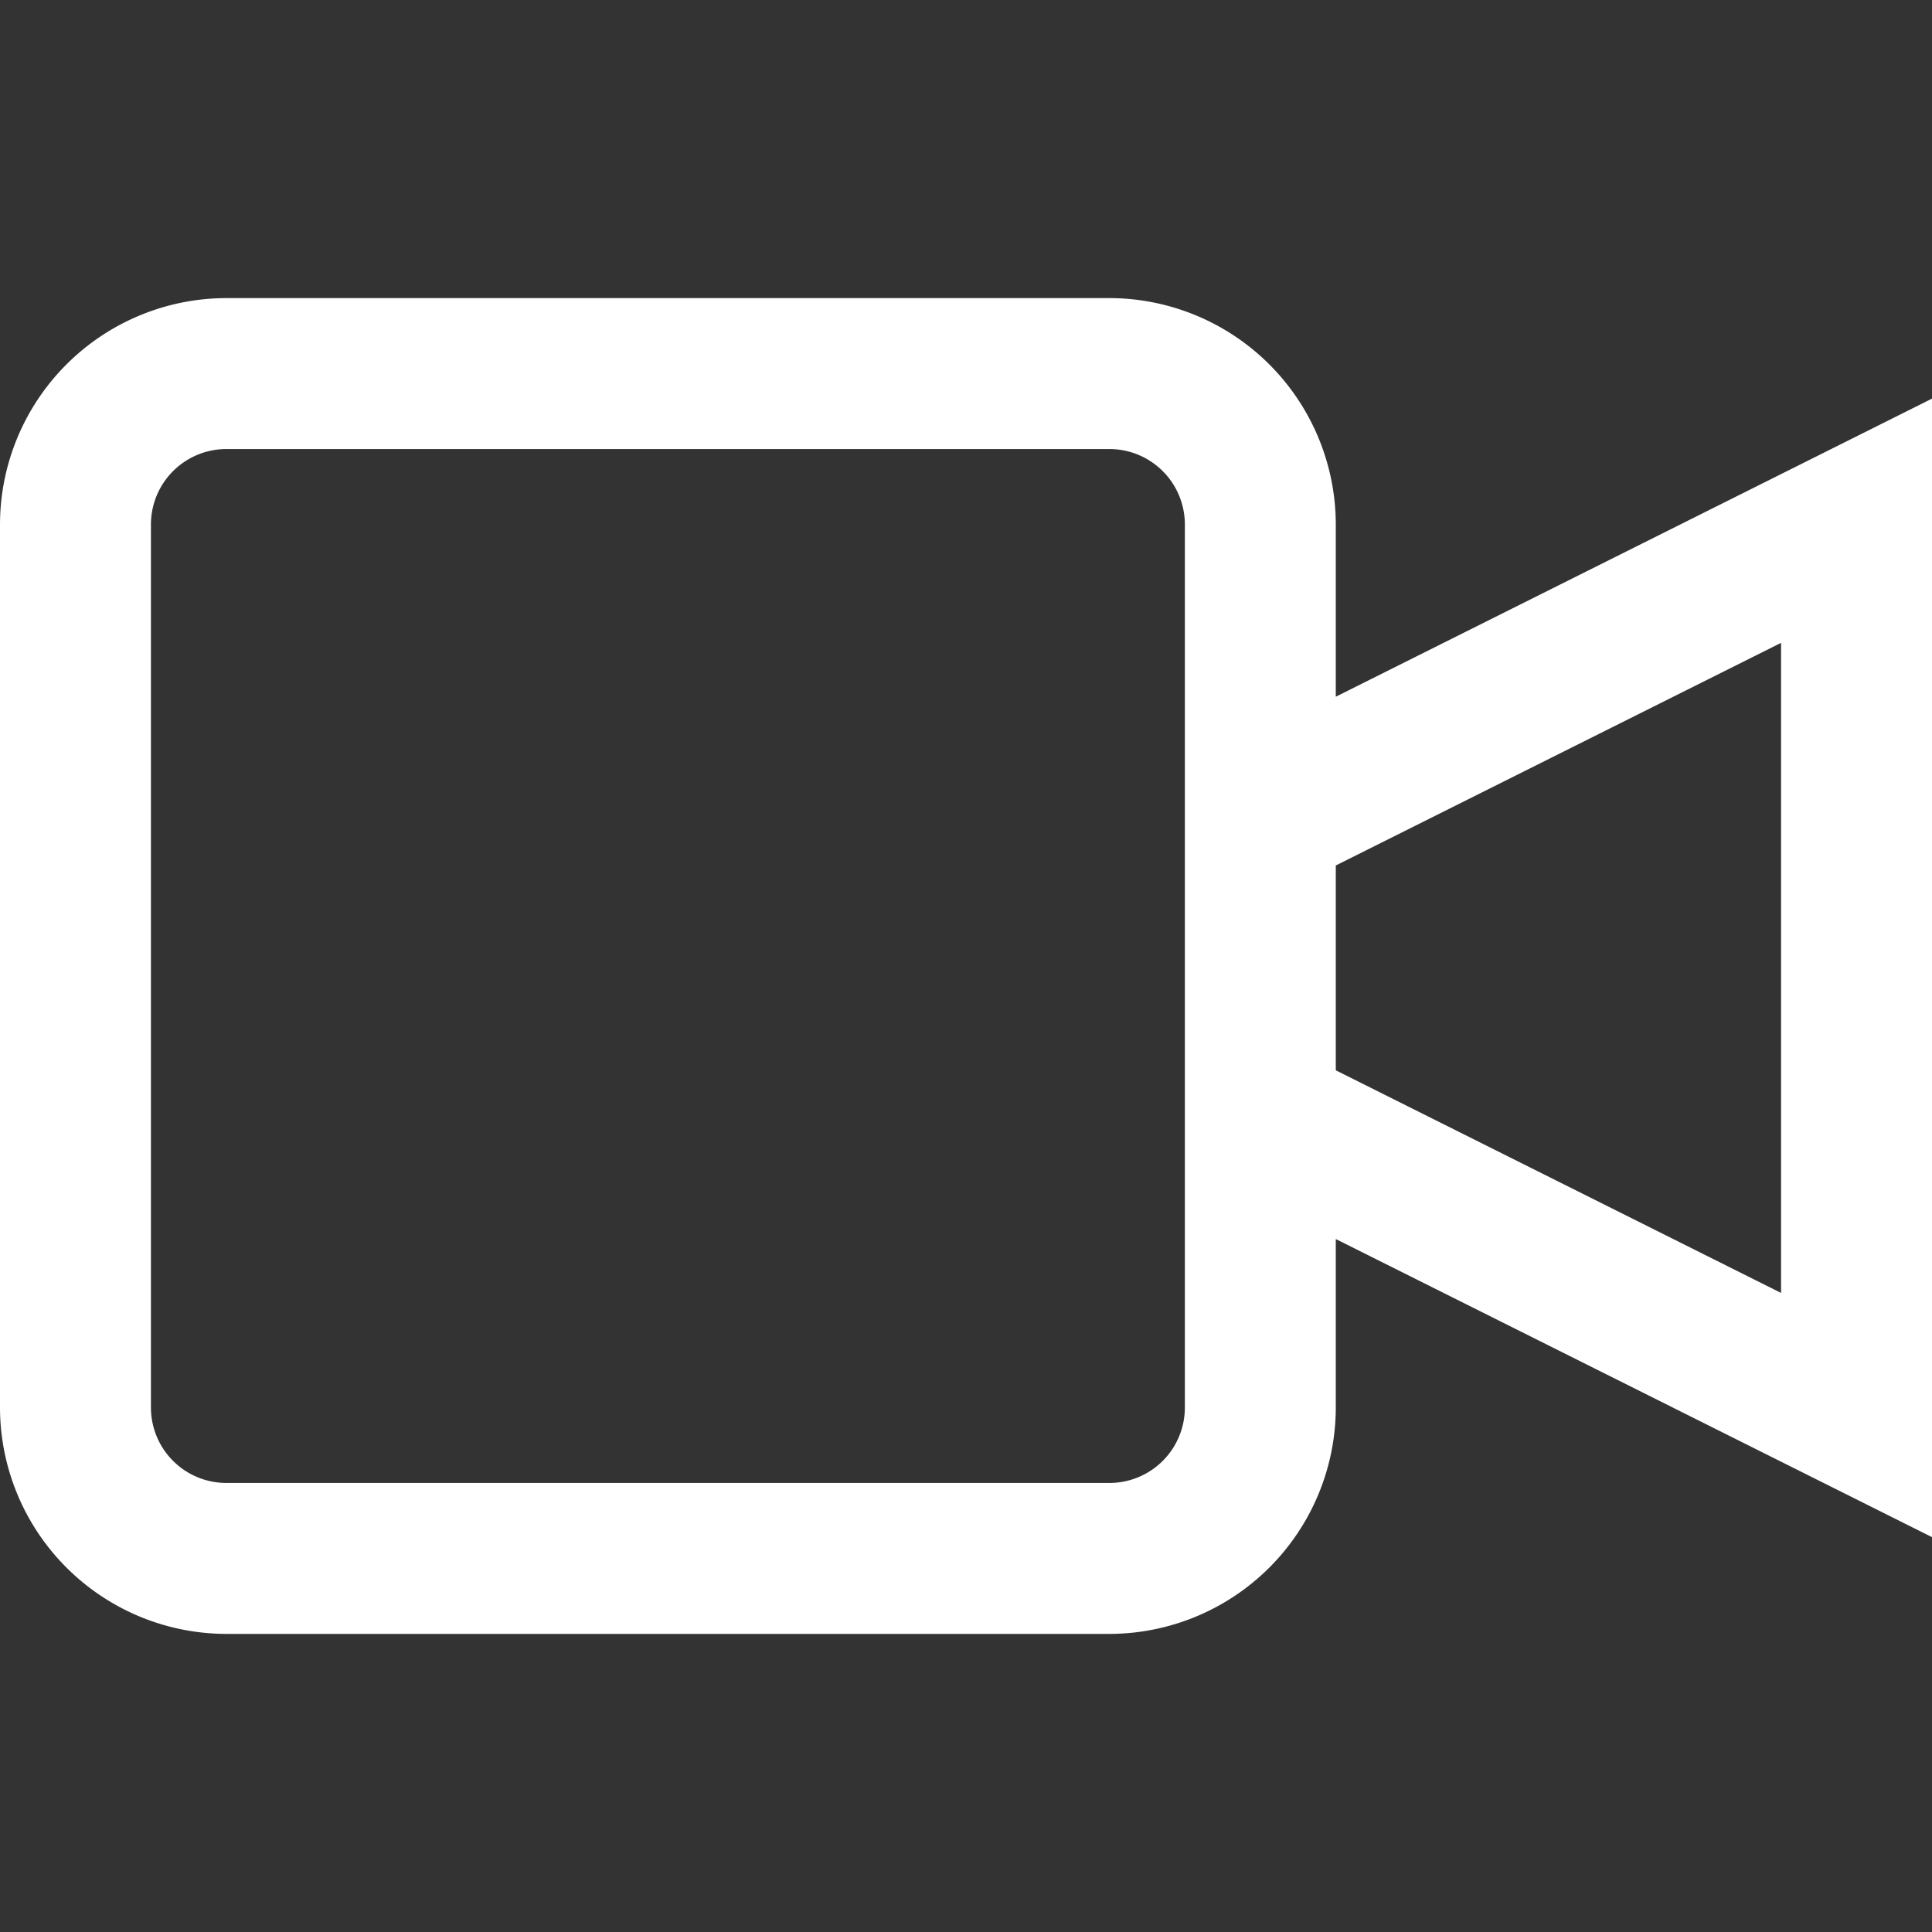 <svg id="Capa_1" data-name="Capa 1" xmlns="http://www.w3.org/2000/svg" viewBox="0 0 512 512"><rect x="0" y="0" width="512" height="512" fill="#333333" stroke="none"/><path fill='#fff' d="M354,184.64V139a60.07,60.07,0,0,0-60-60H60A60.07,60.07,0,0,0,0,139V373a60.07,60.07,0,0,0,60,60H294a60.07,60.07,0,0,0,60-60V328.36l158,79V105.64ZM314,373a20,20,0,0,1-20,20H60a20,20,0,0,1-20-20V139a20,20,0,0,1,20-20H294a20,20,0,0,1,20,20Zm158-30.36-118-59V229.36l118-59Z"/></svg>